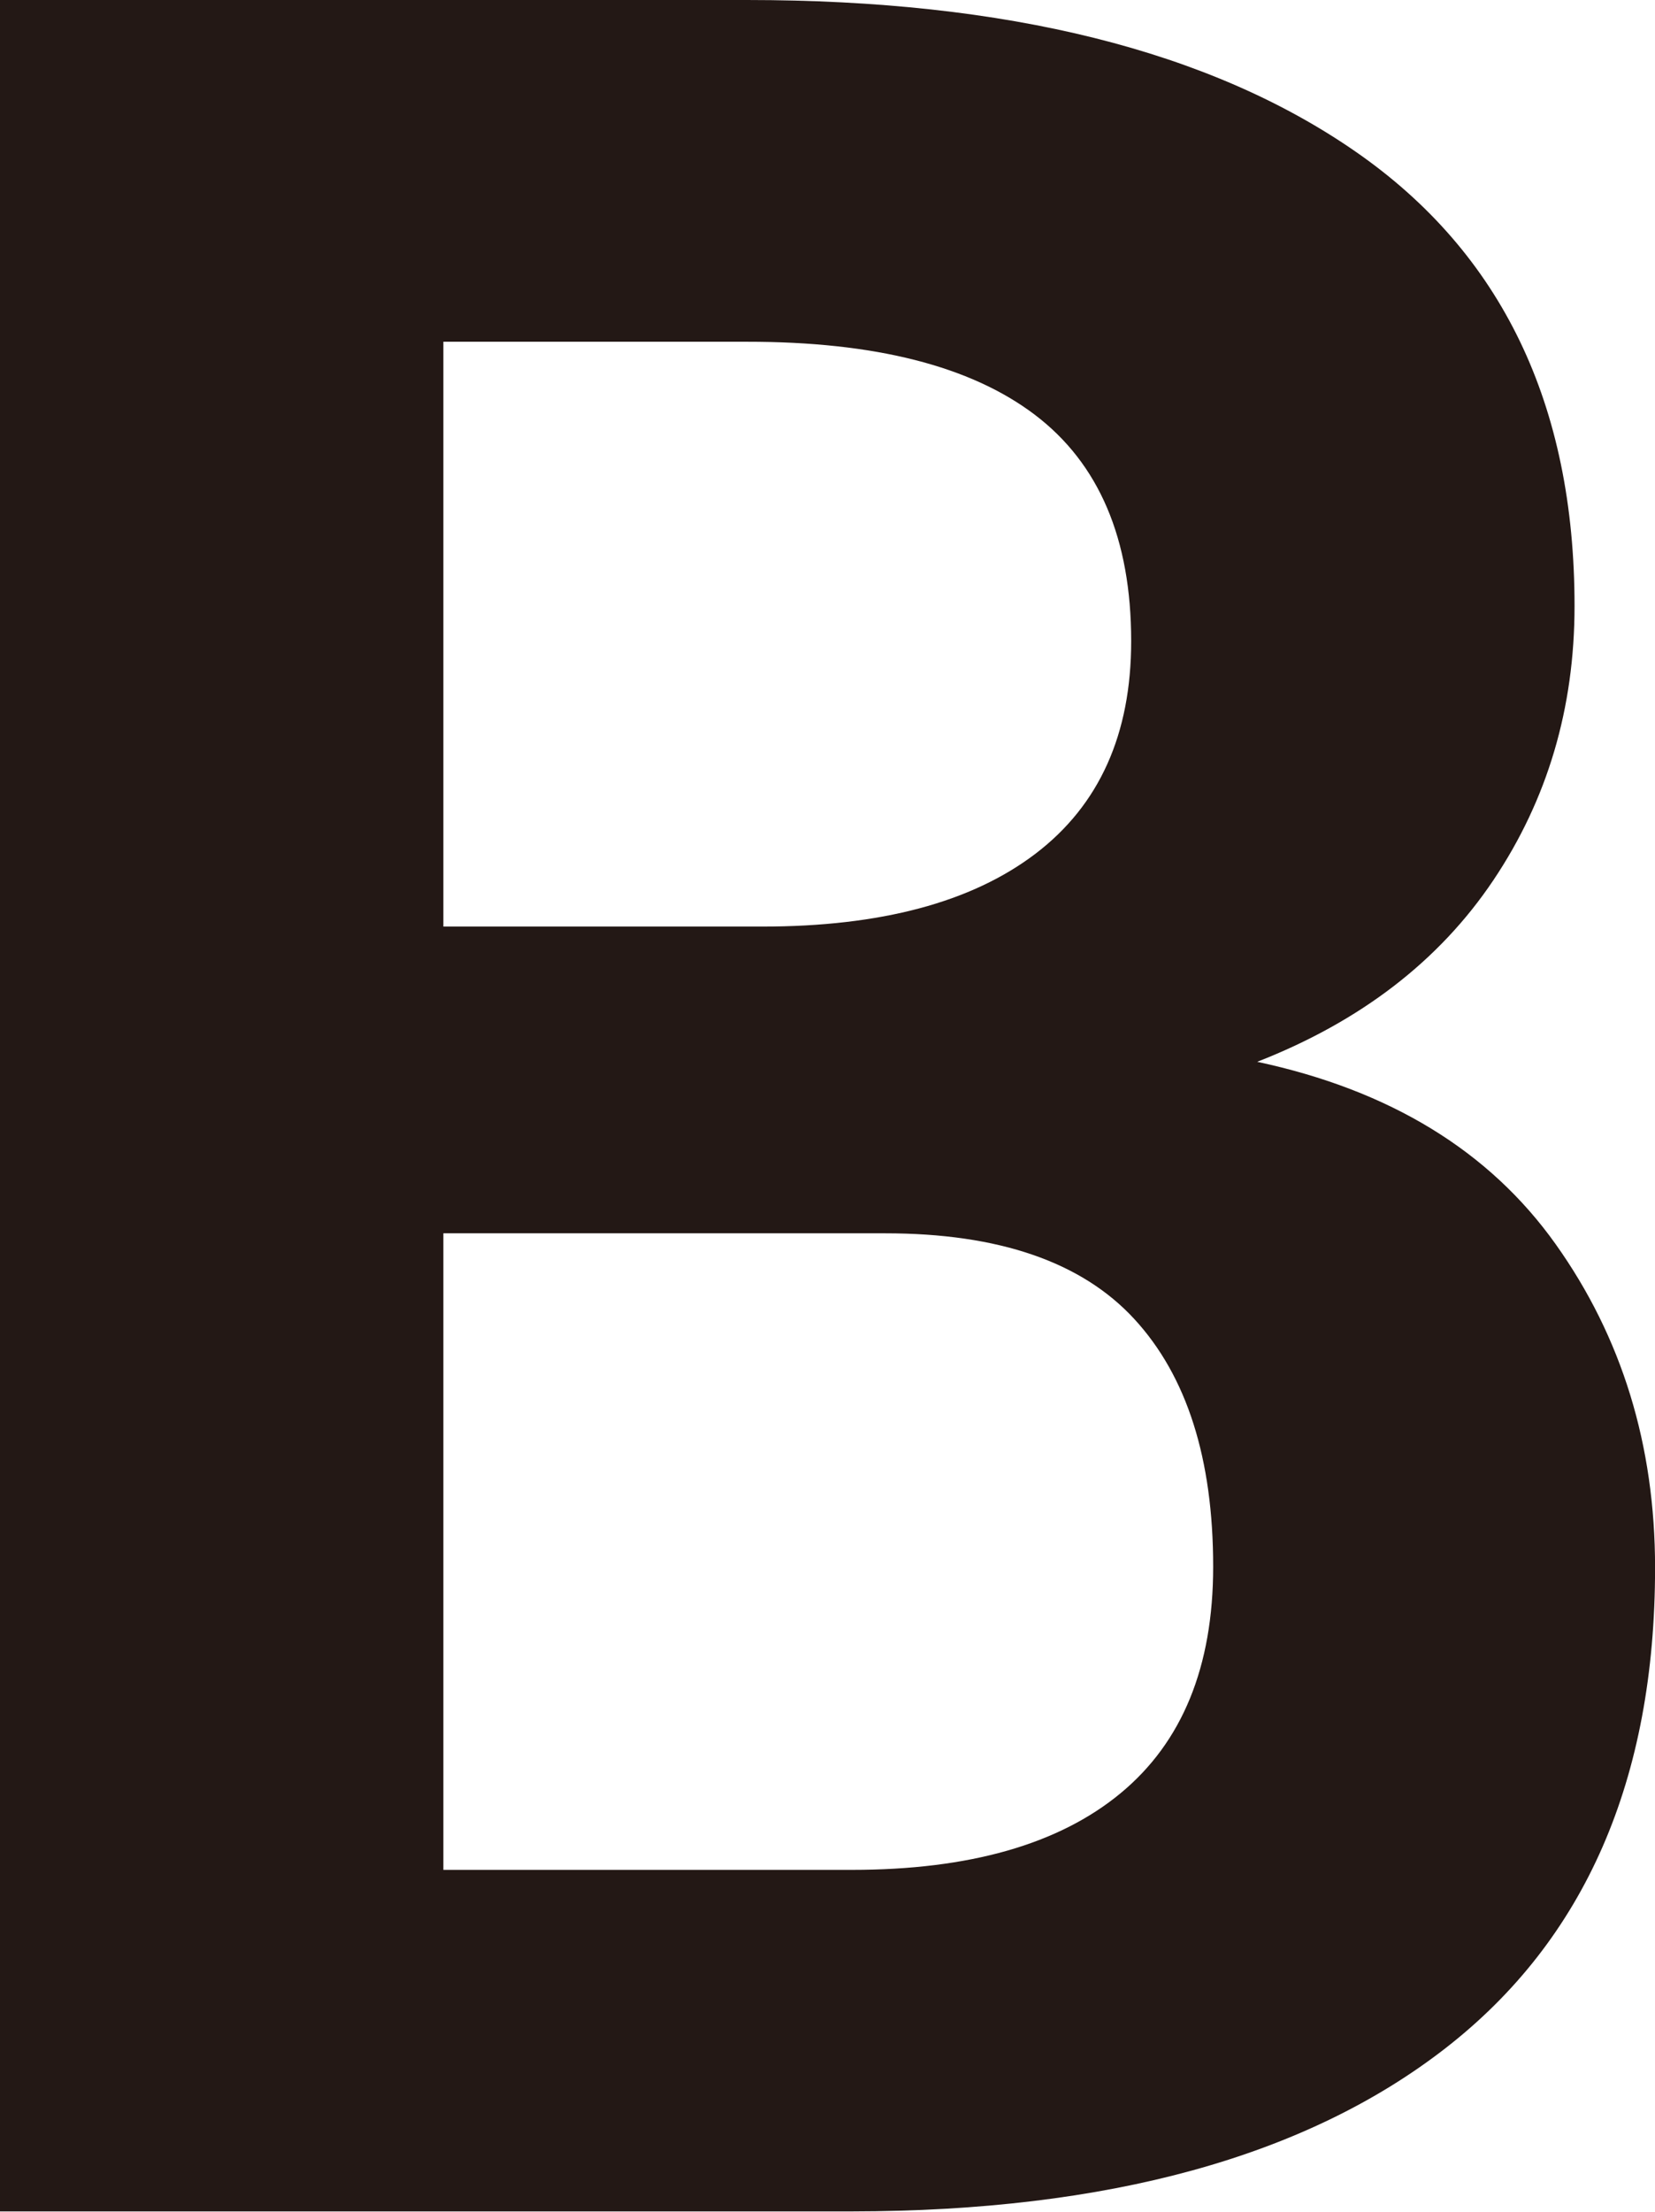 <svg id="图层_1" data-name="图层 1" xmlns="http://www.w3.org/2000/svg" viewBox="0 0 237.78 317.63"><defs><style>.cls-1{fill:#231815;}</style></defs><title>B</title><path class="cls-1" d="M465.07,311.94V-5.68H572.4q56.06,0,87.48,21.81t31.41,65.23q0,22-11.67,39.38T645.7,146.81q28.58,6.11,42.87,26.18t14.29,46.47q0,45.6-30.1,69t-85.3,23.45H465.07Zm63.7-184.55h45.81q25.52,0,39.27-10.47t13.74-30.54q0-22-13.85-32.5T572.4,43.4H528.77v84Zm0,44.07v91.4h58.68q25.3,0,38.61-11t13.31-32.54q0-23.28-11.34-35.58t-35.78-12.3H528.77Z" transform="translate(-465.07 5.68)"/></svg>